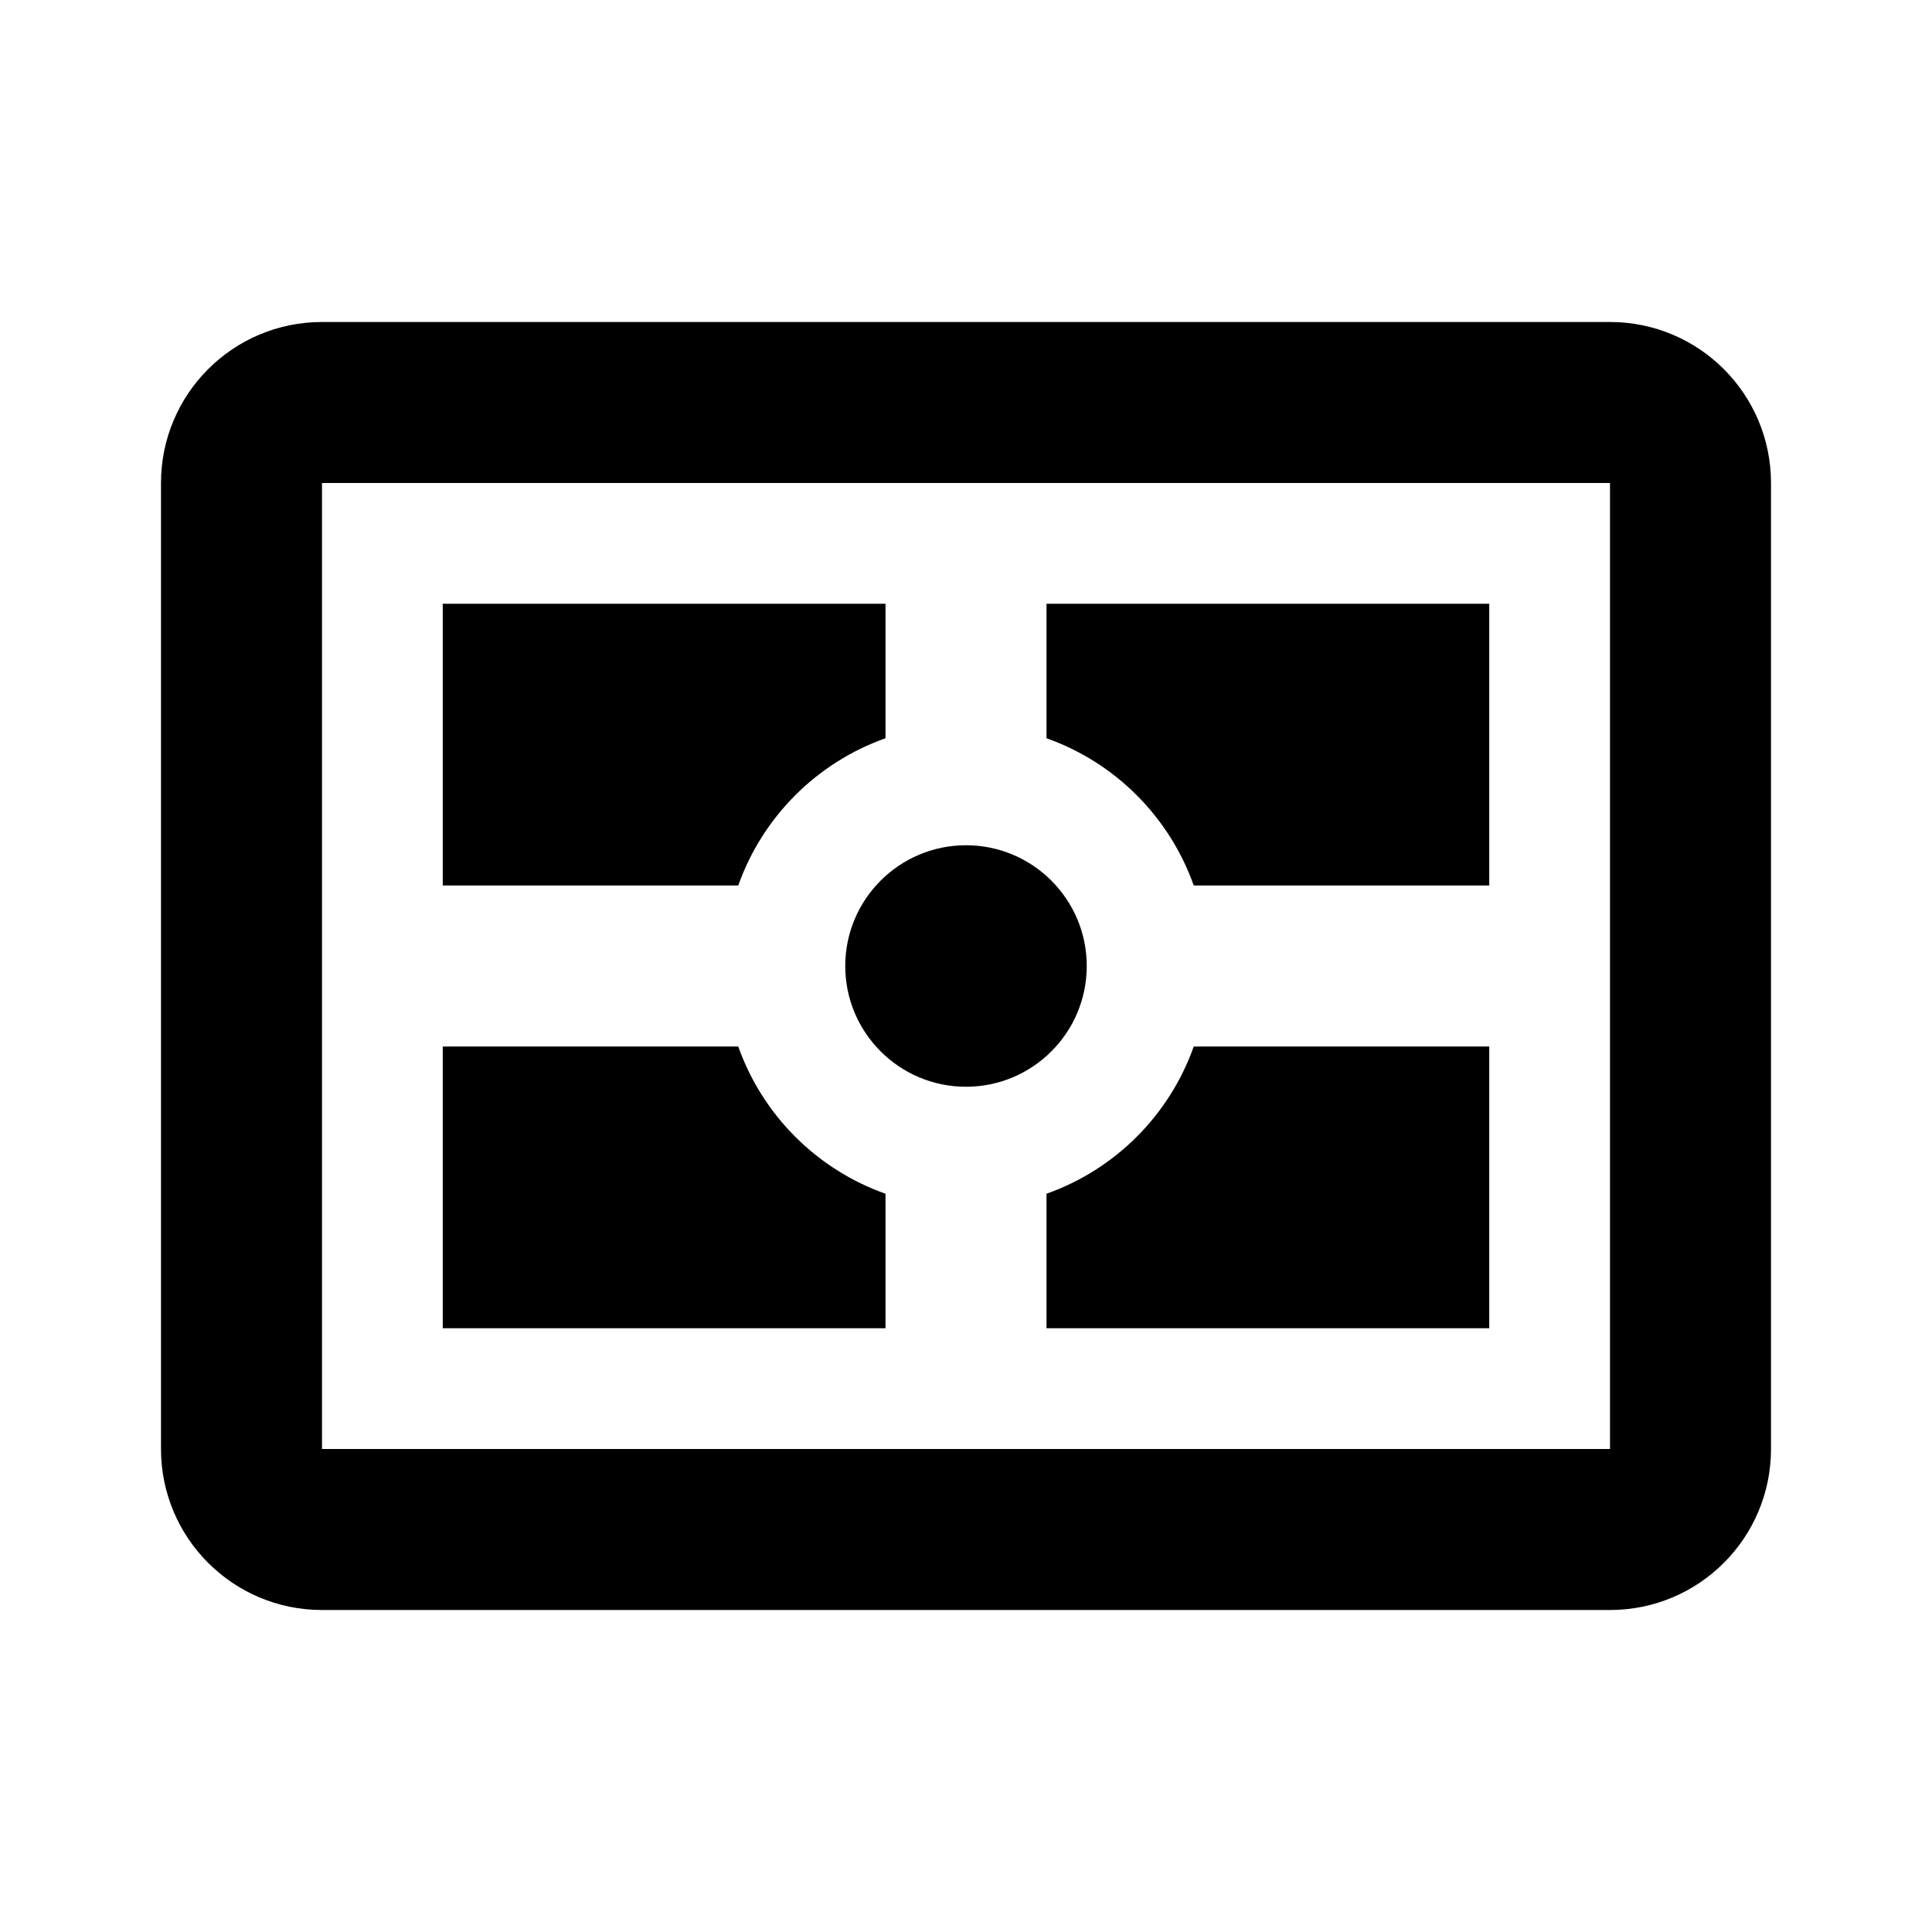 <?xml version="1.0" encoding="utf-8"?>
<!DOCTYPE svg PUBLIC "-//W3C//DTD SVG 1.1//EN" "http://www.w3.org/Graphics/SVG/1.1/DTD/svg11.dtd">
<svg xmlns="http://www.w3.org/2000/svg" xmlns:xlink="http://www.w3.org/1999/xlink" version="1.1" baseProfile="full" width="24" height="24" viewBox="0 0 24.00 24.00" enable-background="new 0 0 24.00 24.00" xml:space="preserve">
	<path fill="#000000" fill-opacity="1" stroke-linejoin="round" d="M 4,4L 20,4C 21.105,4 22,4.895 22,6L 22,18C 22,19.105 21.105,20 20,20L 4,20C 2.895,20 2,19.105 2,18L 2,6C 2,4.895 2.895,4 4,4 Z M 4,6L 4,18L 20,18L 20,6L 4,6 Z M 5.5,7.5L 11,7.5L 11,9.171C 10.148,9.472 9.472,10.148 9.171,11L 5.5,11L 5.5,7.5 Z M 18.5,7.5L 18.5,11L 14.829,11C 14.528,10.148 13.852,9.472 13,9.171L 13,7.5L 18.5,7.5 Z M 18.5,16.5L 13,16.5L 13,14.829C 13.852,14.528 14.528,13.852 14.829,13L 18.5,13L 18.5,16.5 Z M 5.5,16.5L 5.5,13L 9.171,13C 9.472,13.852 10.148,14.528 11,14.829L 11,16.5L 5.5,16.5 Z M 12,10.5C 12.828,10.5 13.5,11.172 13.5,12C 13.5,12.828 12.828,13.5 12,13.5C 11.172,13.5 10.5,12.828 10.5,12C 10.5,11.172 11.172,10.5 12,10.5 Z "/>
</svg>
